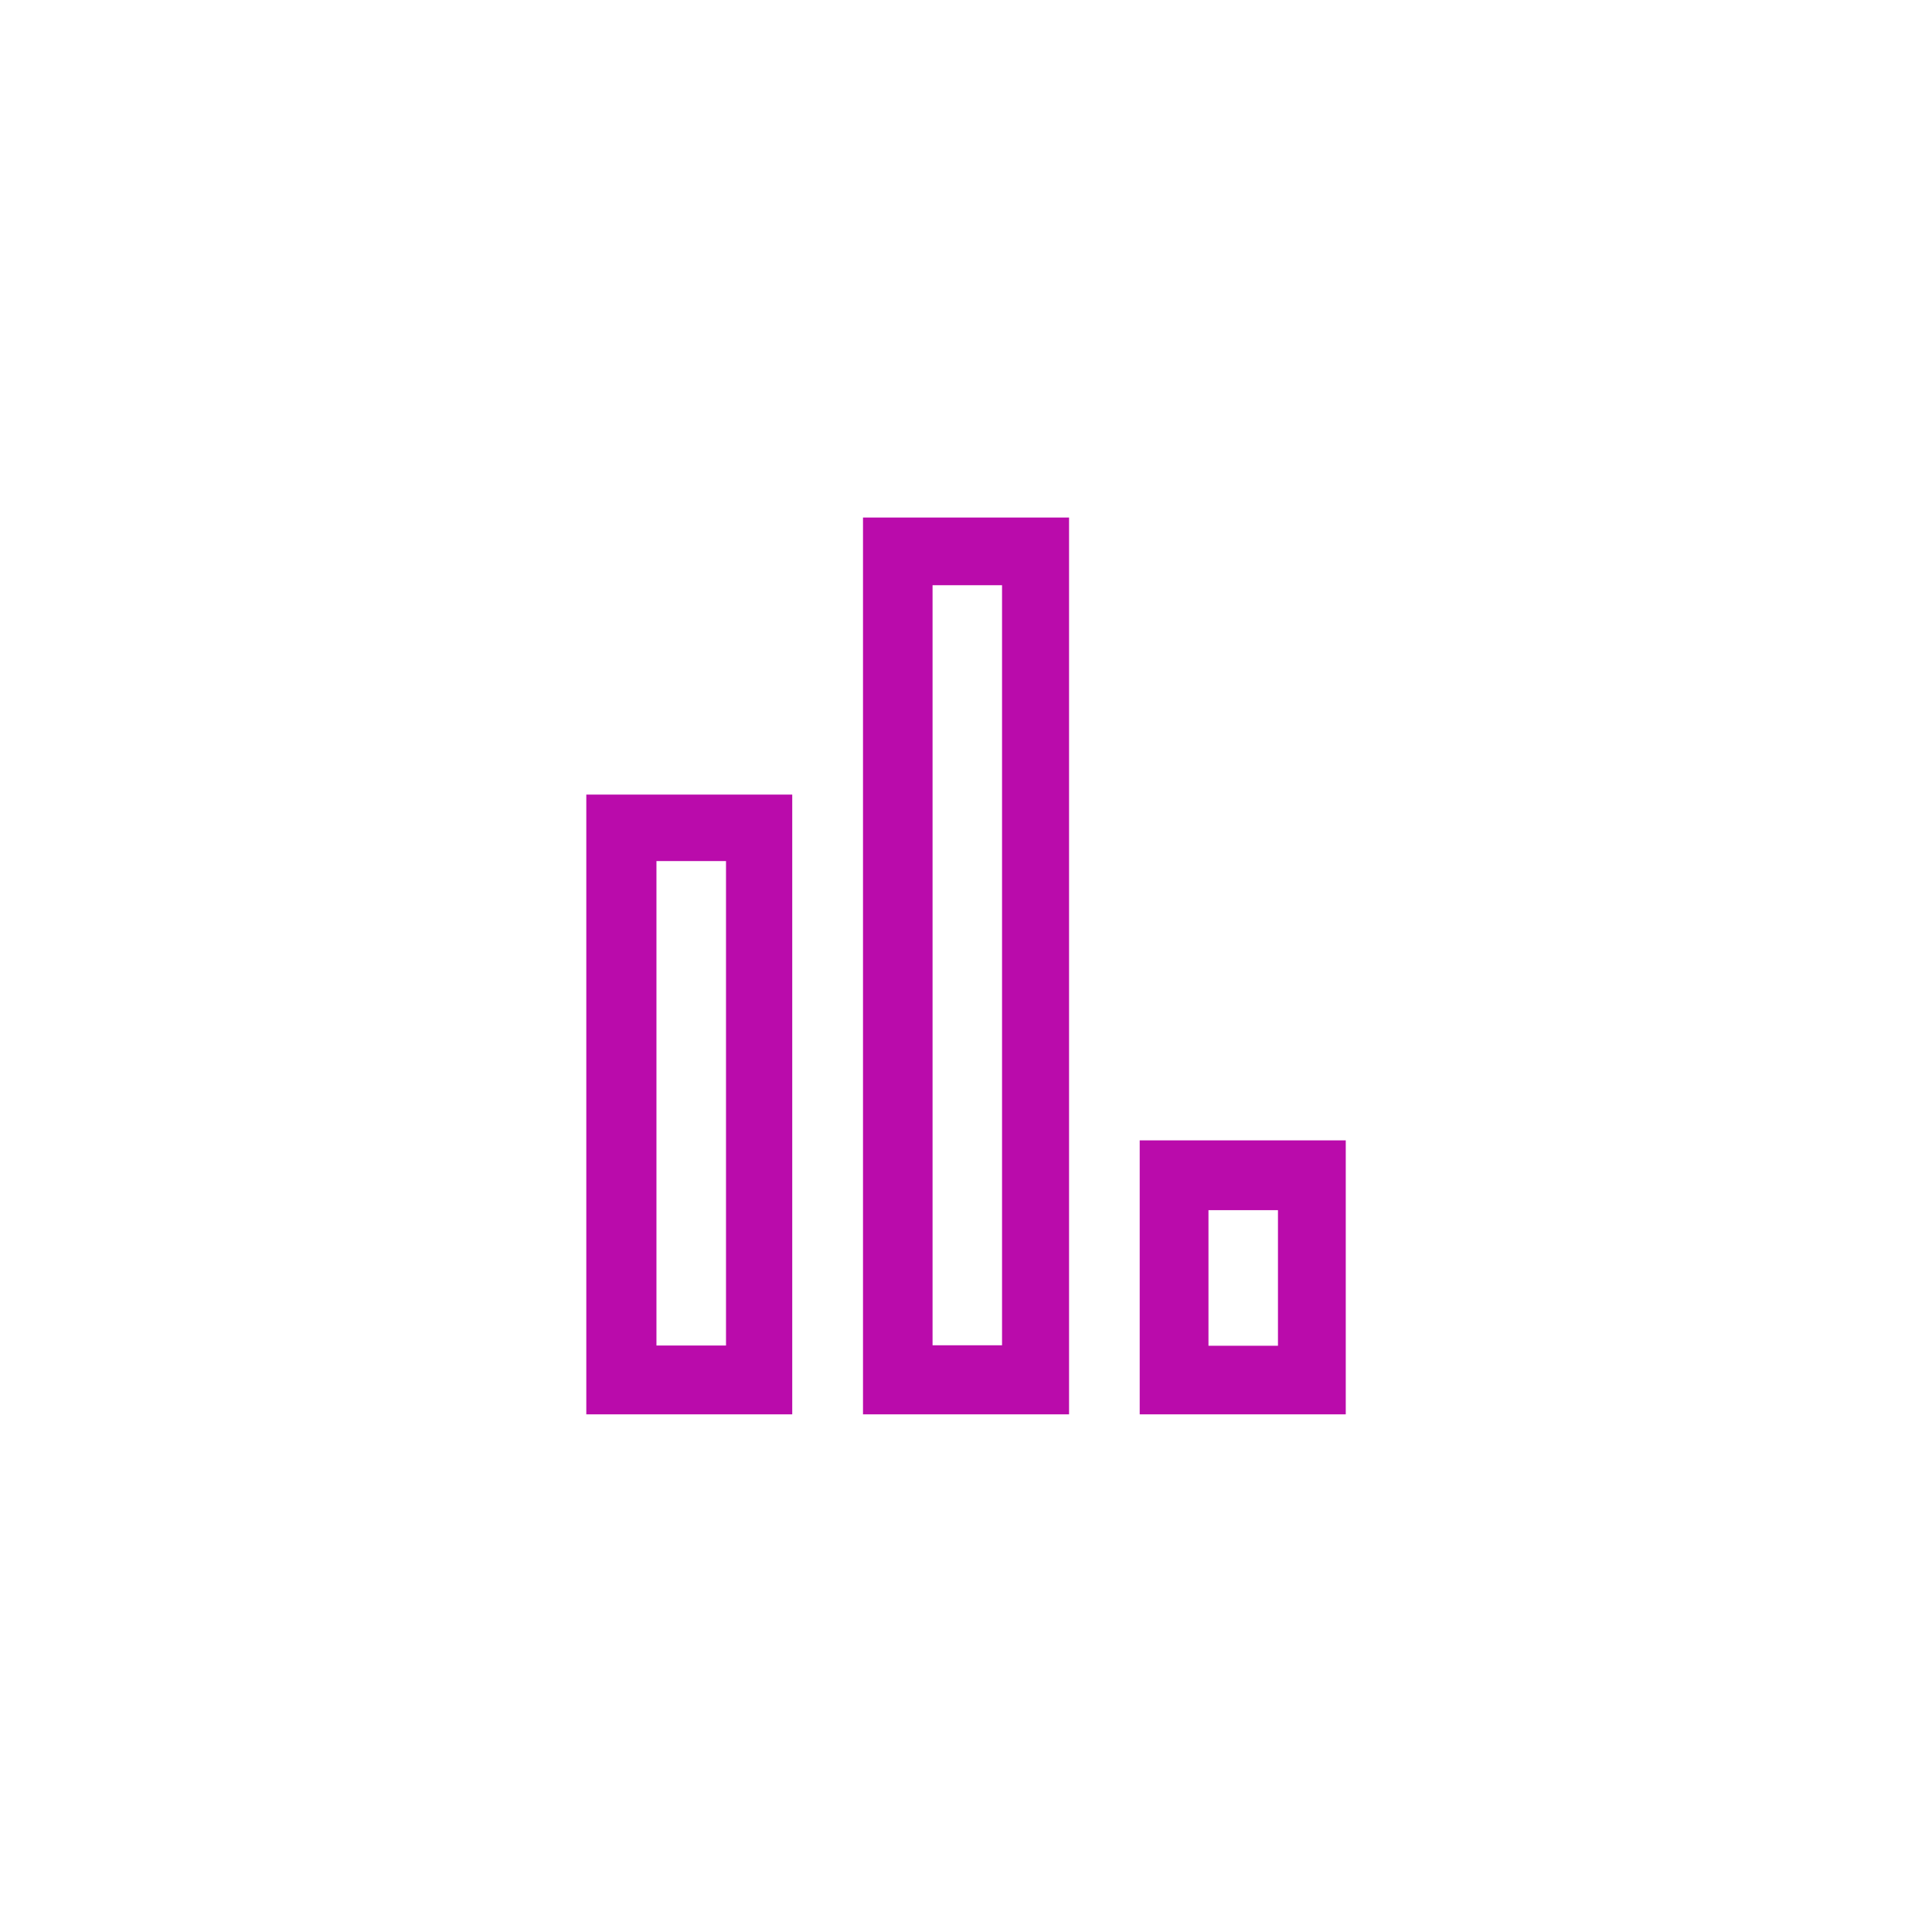 <!-- Generated by IcoMoon.io -->
<svg version="1.1" xmlns="http://www.w3.org/2000/svg" width="32" height="32" viewBox="0 0 32 32">
<title>compare-empty</title>
<path fill="#ba0bab" d="M9.711 23.426h3.411v-10.265h-3.411v10.265zM10.873 14.262h1.152v8.024h-1.152v-8.024zM18.877 18.888v4.538h3.413v-4.538h-3.413zM21.167 22.29h-1.151v-2.246h1.151v2.246zM14.294 23.426h3.413v-14.854h-3.413v14.854zM15.446 9.693h1.151v12.589h-1.151v-12.589z"></path>
</svg>
